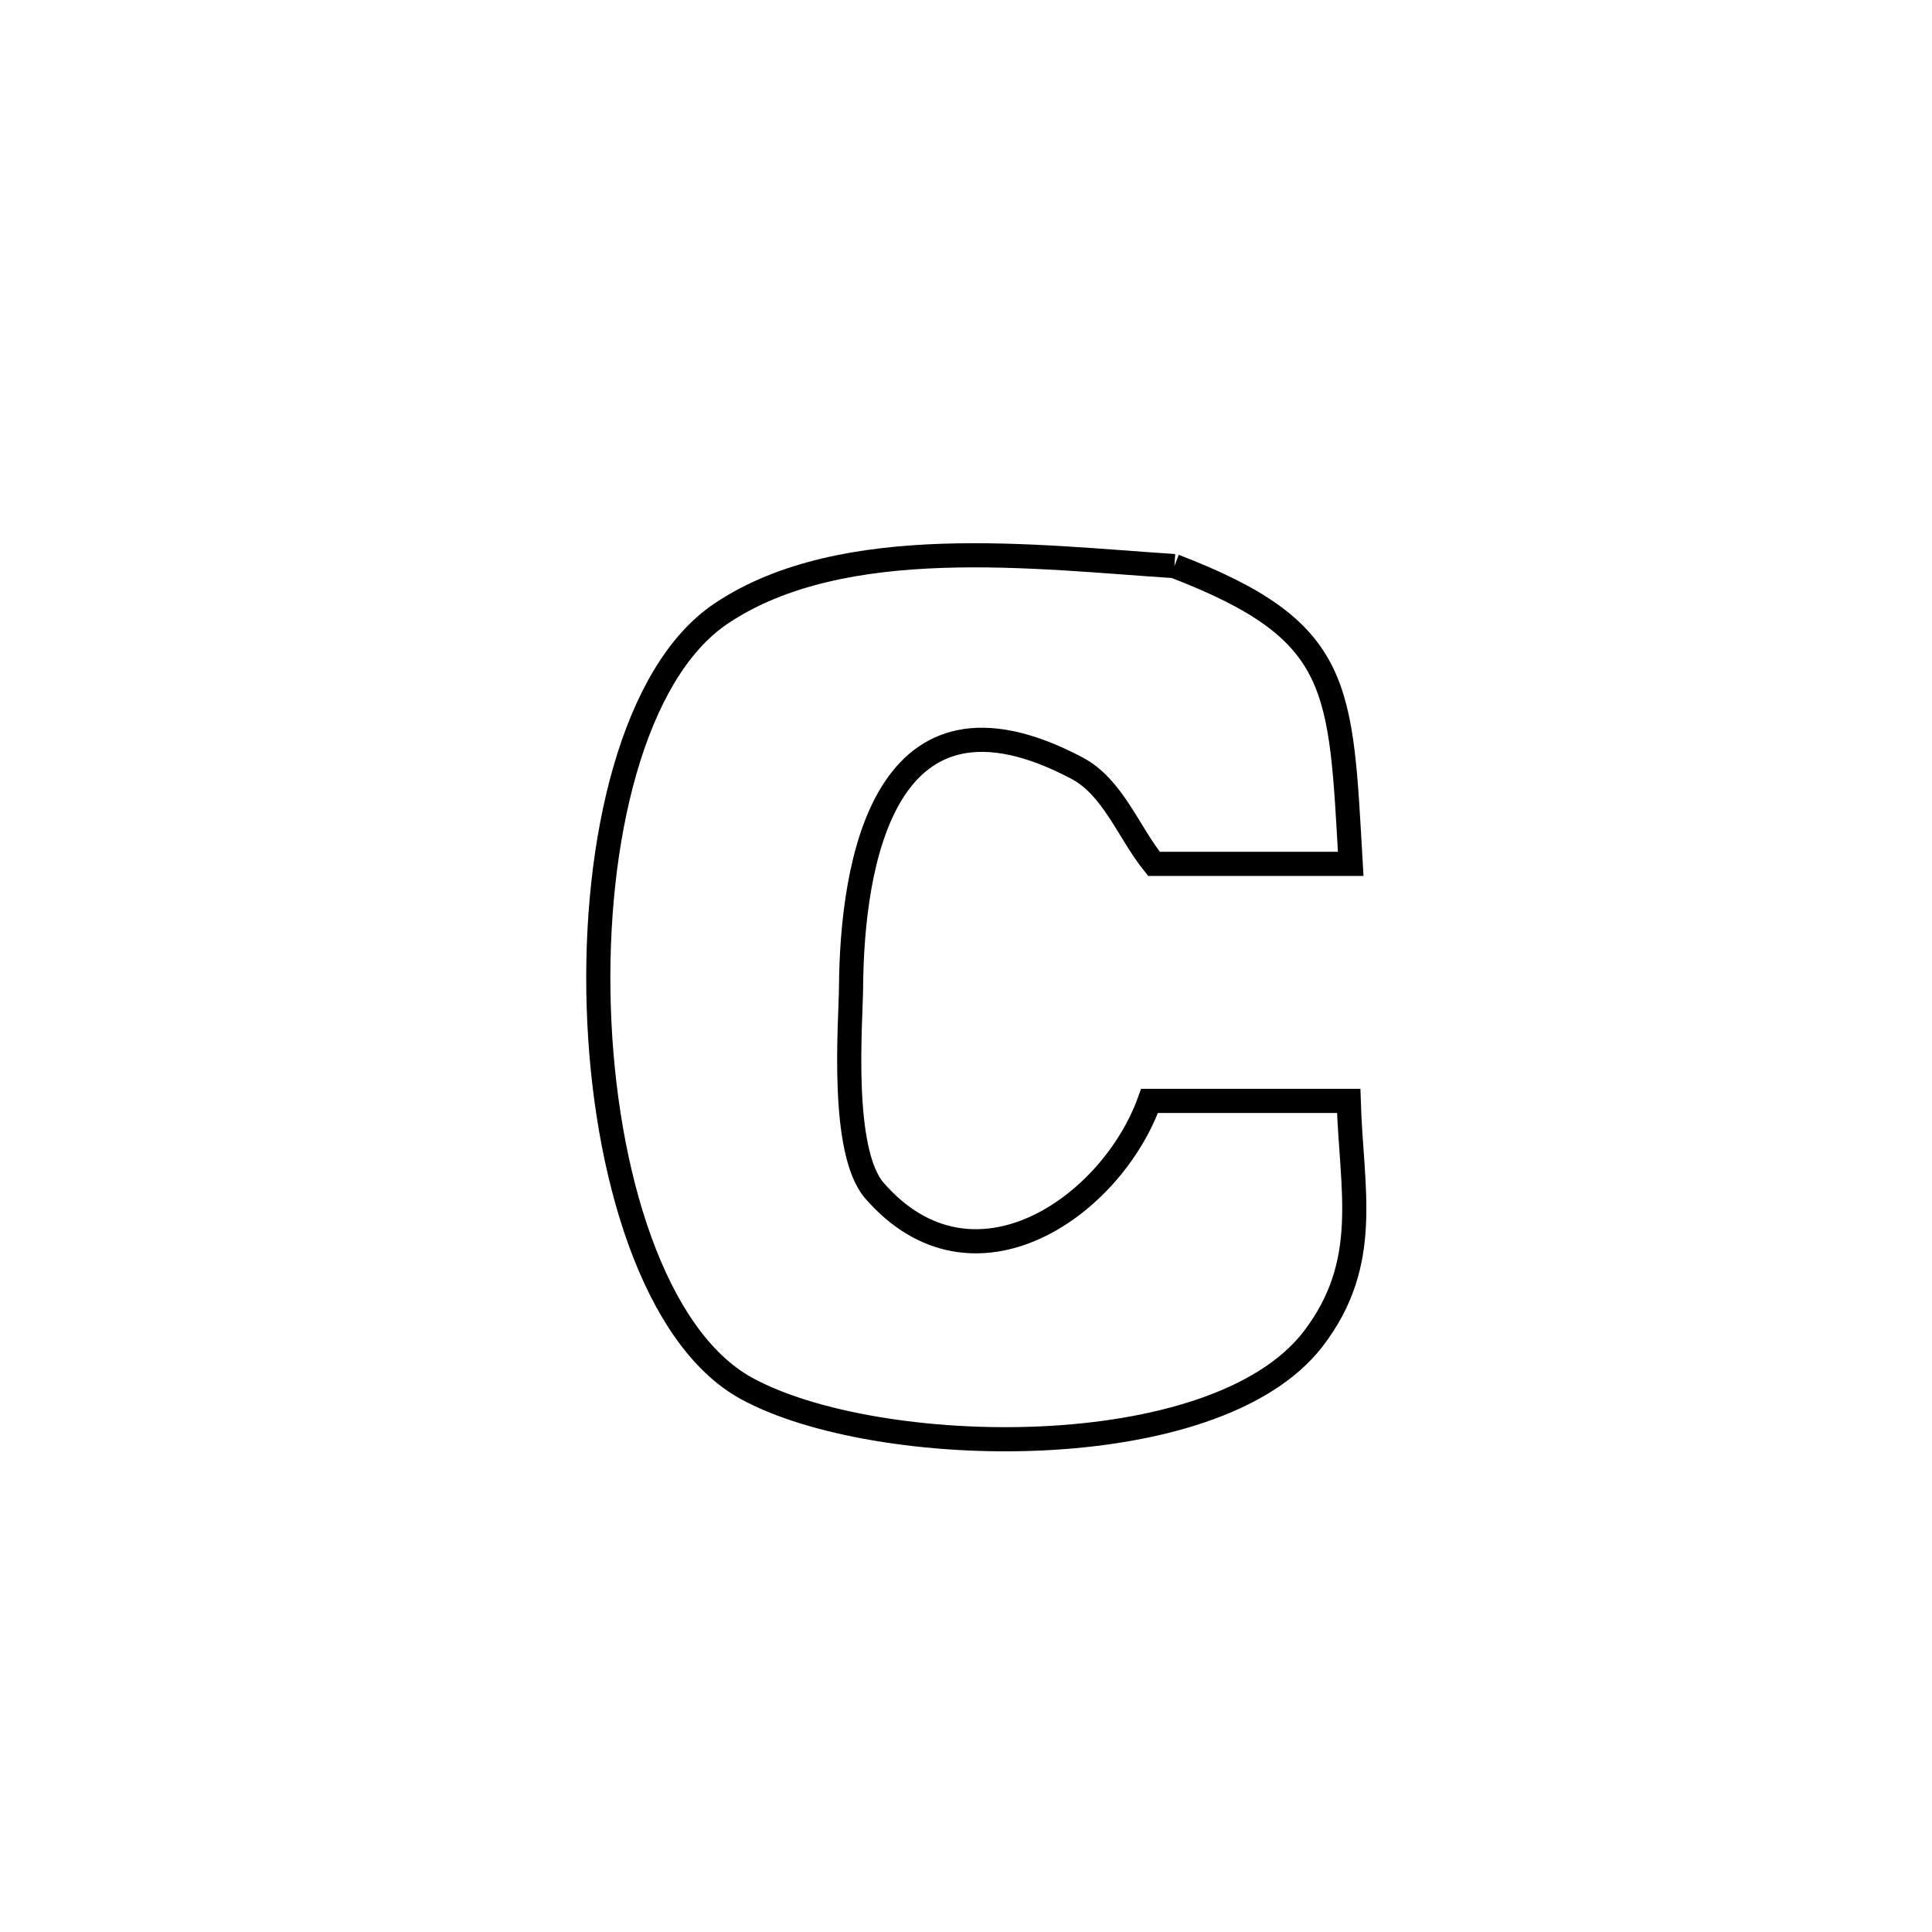 <svg xmlns="http://www.w3.org/2000/svg" viewBox="0.0 0.0 24.0 24.0" height="200px" width="200px"><path fill="none" stroke="black" stroke-width=".3" stroke-opacity="1.0"  filling="0" d="M14.589 7.032 L14.589 7.032 C16.684 7.838 16.651 8.519 16.779 10.731 L16.779 10.731 C15.964 10.731 15.15 10.731 14.335 10.731 L14.335 10.731 C14.015 10.334 13.826 9.777 13.375 9.54 C10.977 8.276 10.584 10.728 10.572 12.262 C10.569 12.693 10.433 14.299 10.865 14.793 C12.091 16.197 13.812 14.984 14.28 13.676 L14.28 13.676 C15.105 13.676 15.93 13.676 16.754 13.676 L16.754 13.676 C16.787 14.78 17.041 15.683 16.312 16.633 C15.085 18.228 10.878 18.129 9.271 17.246 C8.129 16.618 7.503 14.578 7.438 12.512 C7.372 10.446 7.865 8.354 8.959 7.621 C10.475 6.605 12.889 6.923 14.589 7.032 L14.589 7.032"></path></svg>